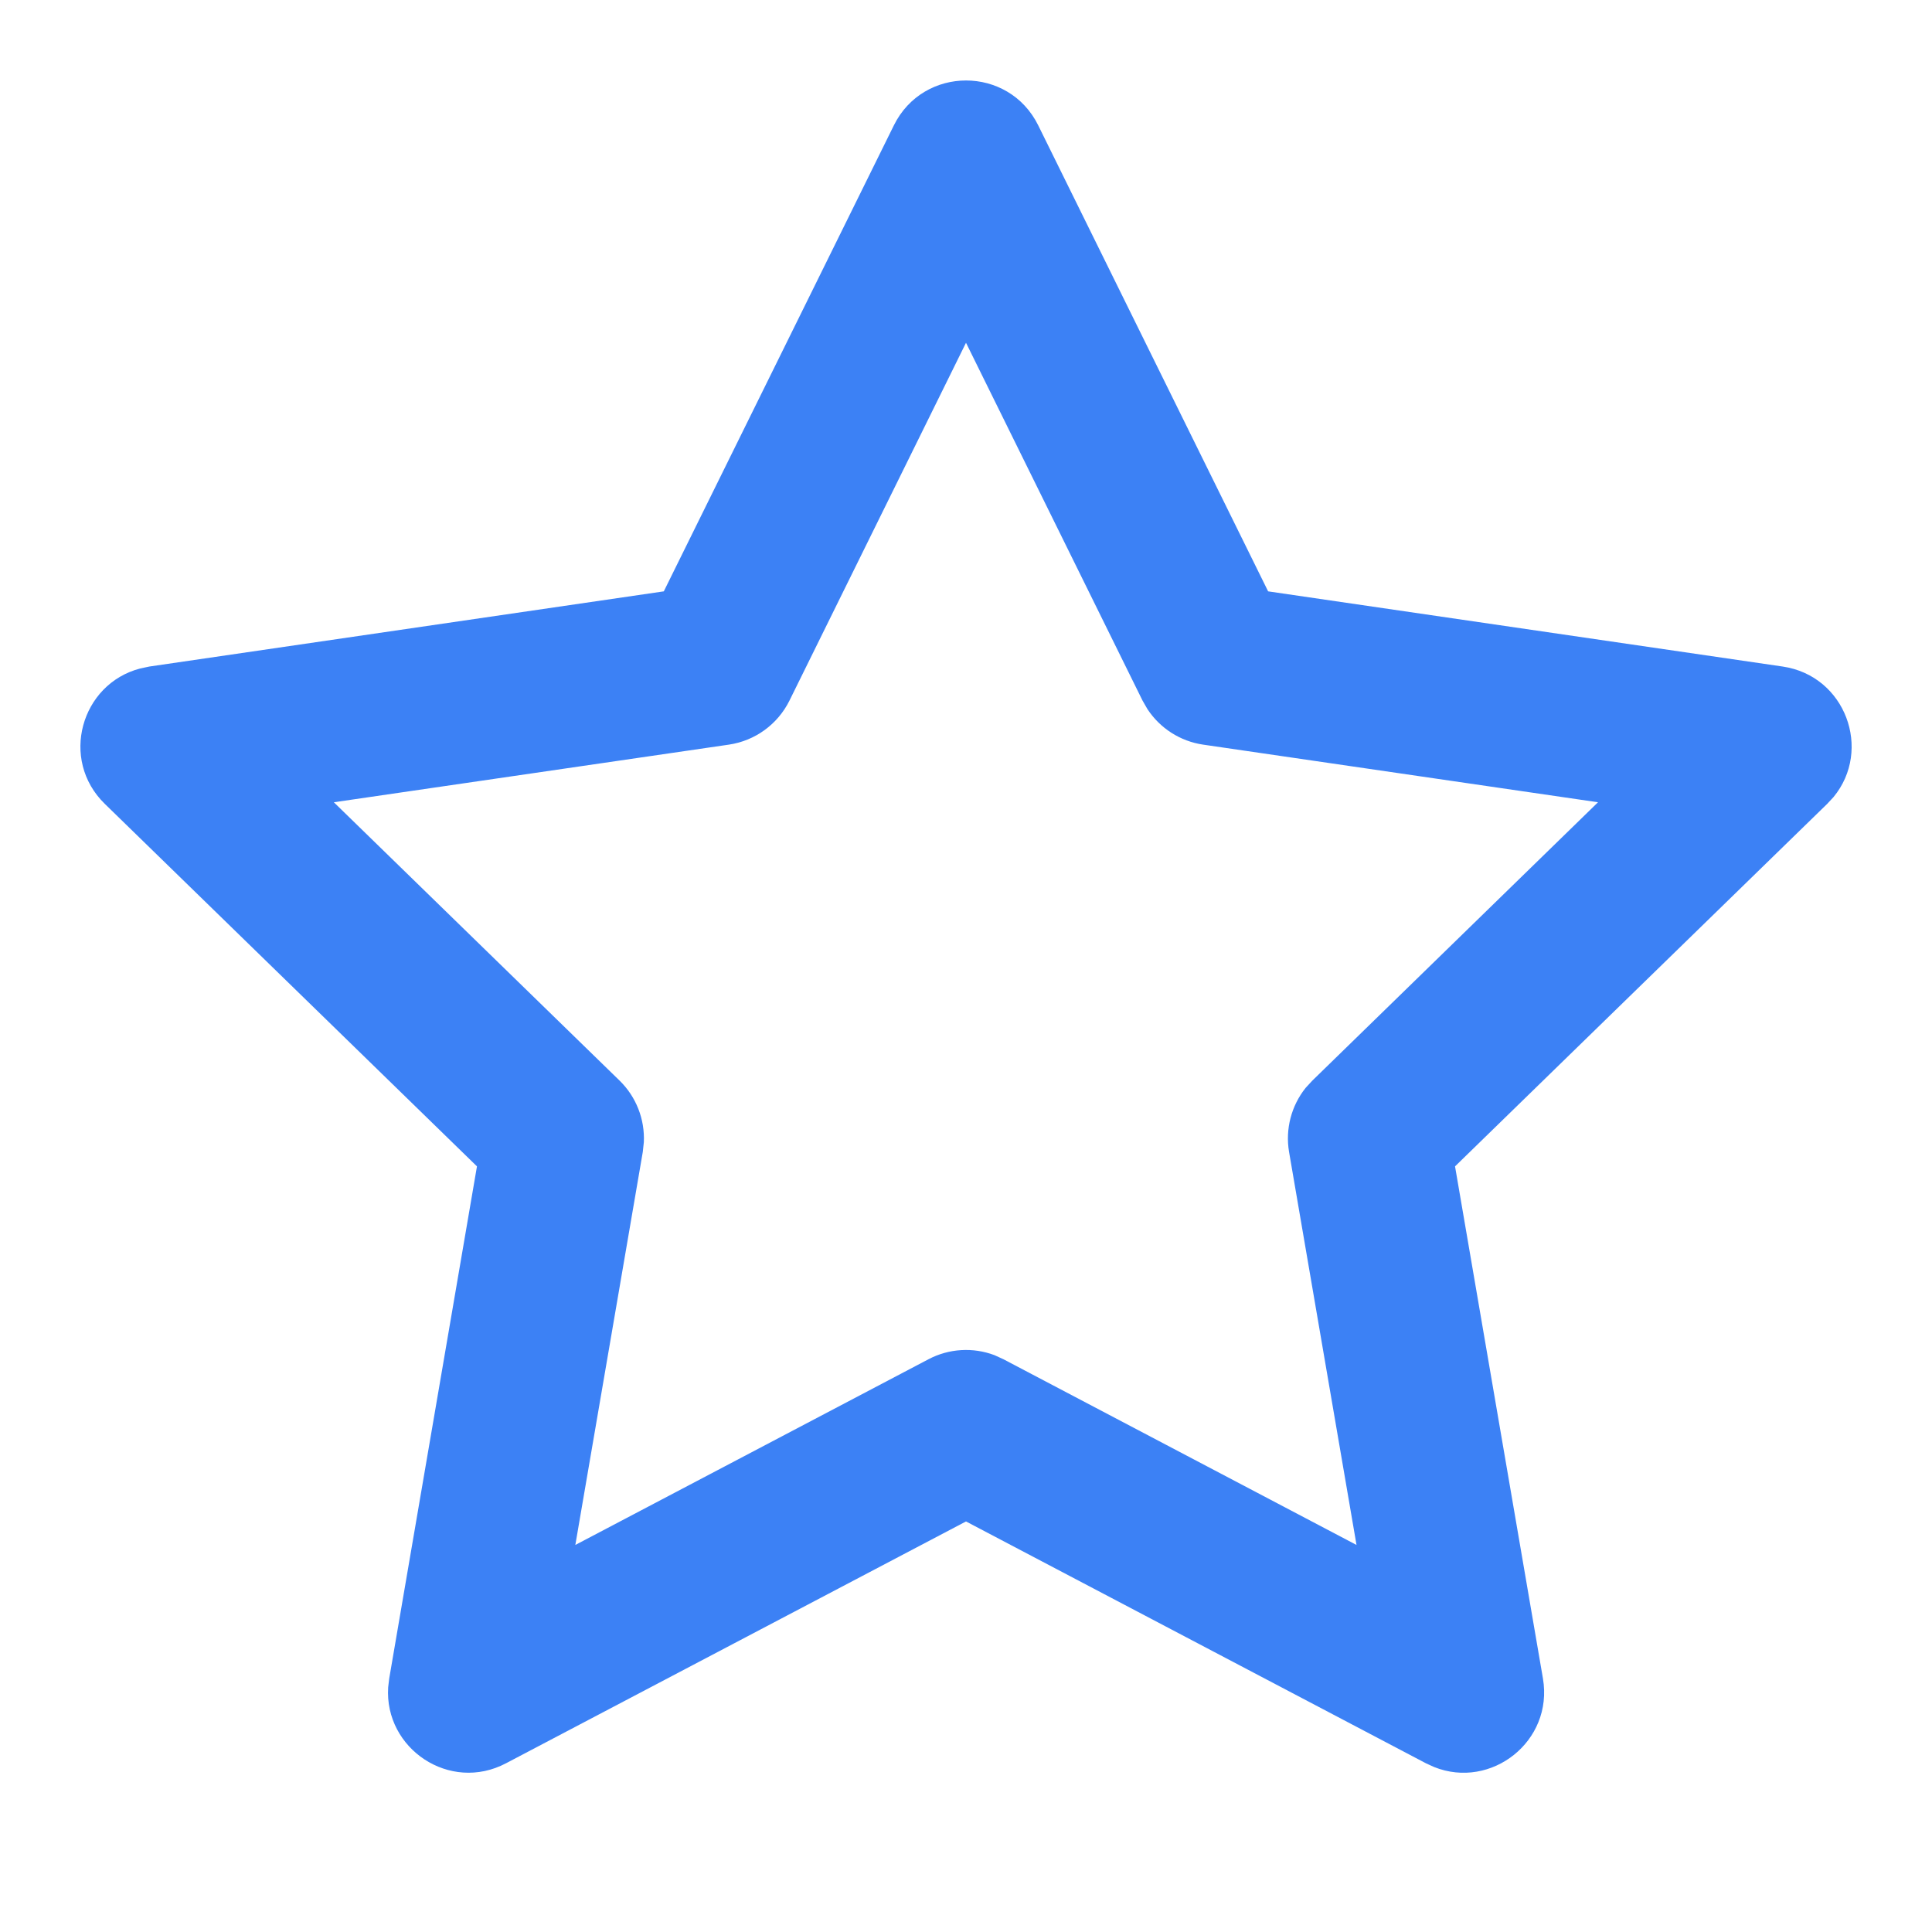 <?xml version="1.0" encoding="utf-8"?>
<!-- Generator: Adobe Illustrator 16.0.0, SVG Export Plug-In . SVG Version: 6.00 Build 0)  -->
<!DOCTYPE svg PUBLIC "-//W3C//DTD SVG 1.1//EN" "http://www.w3.org/Graphics/SVG/1.1/DTD/svg11.dtd">
<svg version="1.1" id="Layer_1" xmlns="http://www.w3.org/2000/svg" xmlns:xlink="http://www.w3.org/1999/xlink" x="0px" y="0px"
	 width="24px" height="24px" viewBox="0 0 24 24" enable-background="new 0 0 24 24" xml:space="preserve">
<path fill="#3C81F5" d="M8.246,7.346L1.855,8.28L1.742,8.304C1.006,8.495,0.737,9.436,1.302,9.986l4.623,4.503l-1.09,6.362
	l-0.013,0.109c-0.049,0.762,0.764,1.313,1.464,0.944L12,18.9l5.715,3.005l0.101,0.046c0.708,0.283,1.483-0.32,1.351-1.1
	l-1.092-6.362l4.623-4.503l0.079-0.085c0.483-0.586,0.149-1.506-0.632-1.621l-6.392-0.934l-2.856-5.789
	c-0.367-0.743-1.426-0.743-1.793,0L8.246,7.346z M12,4.258l2.193,4.445l0.061,0.106c0.156,0.237,0.406,0.399,0.691,0.441
	l4.906,0.716l-3.549,3.458l-0.083,0.09c-0.178,0.223-0.254,0.512-0.206,0.795l0.838,4.883l-4.386-2.307l-0.112-0.051
	c-0.266-0.1-0.564-0.083-0.819,0.051l-4.387,2.307l0.838-4.883l0.013-0.121c0.013-0.284-0.095-0.563-0.301-0.764l-3.55-3.458
	L9.055,9.25C9.38,9.202,9.661,8.998,9.807,8.703L12,4.258z"/>
</svg>
